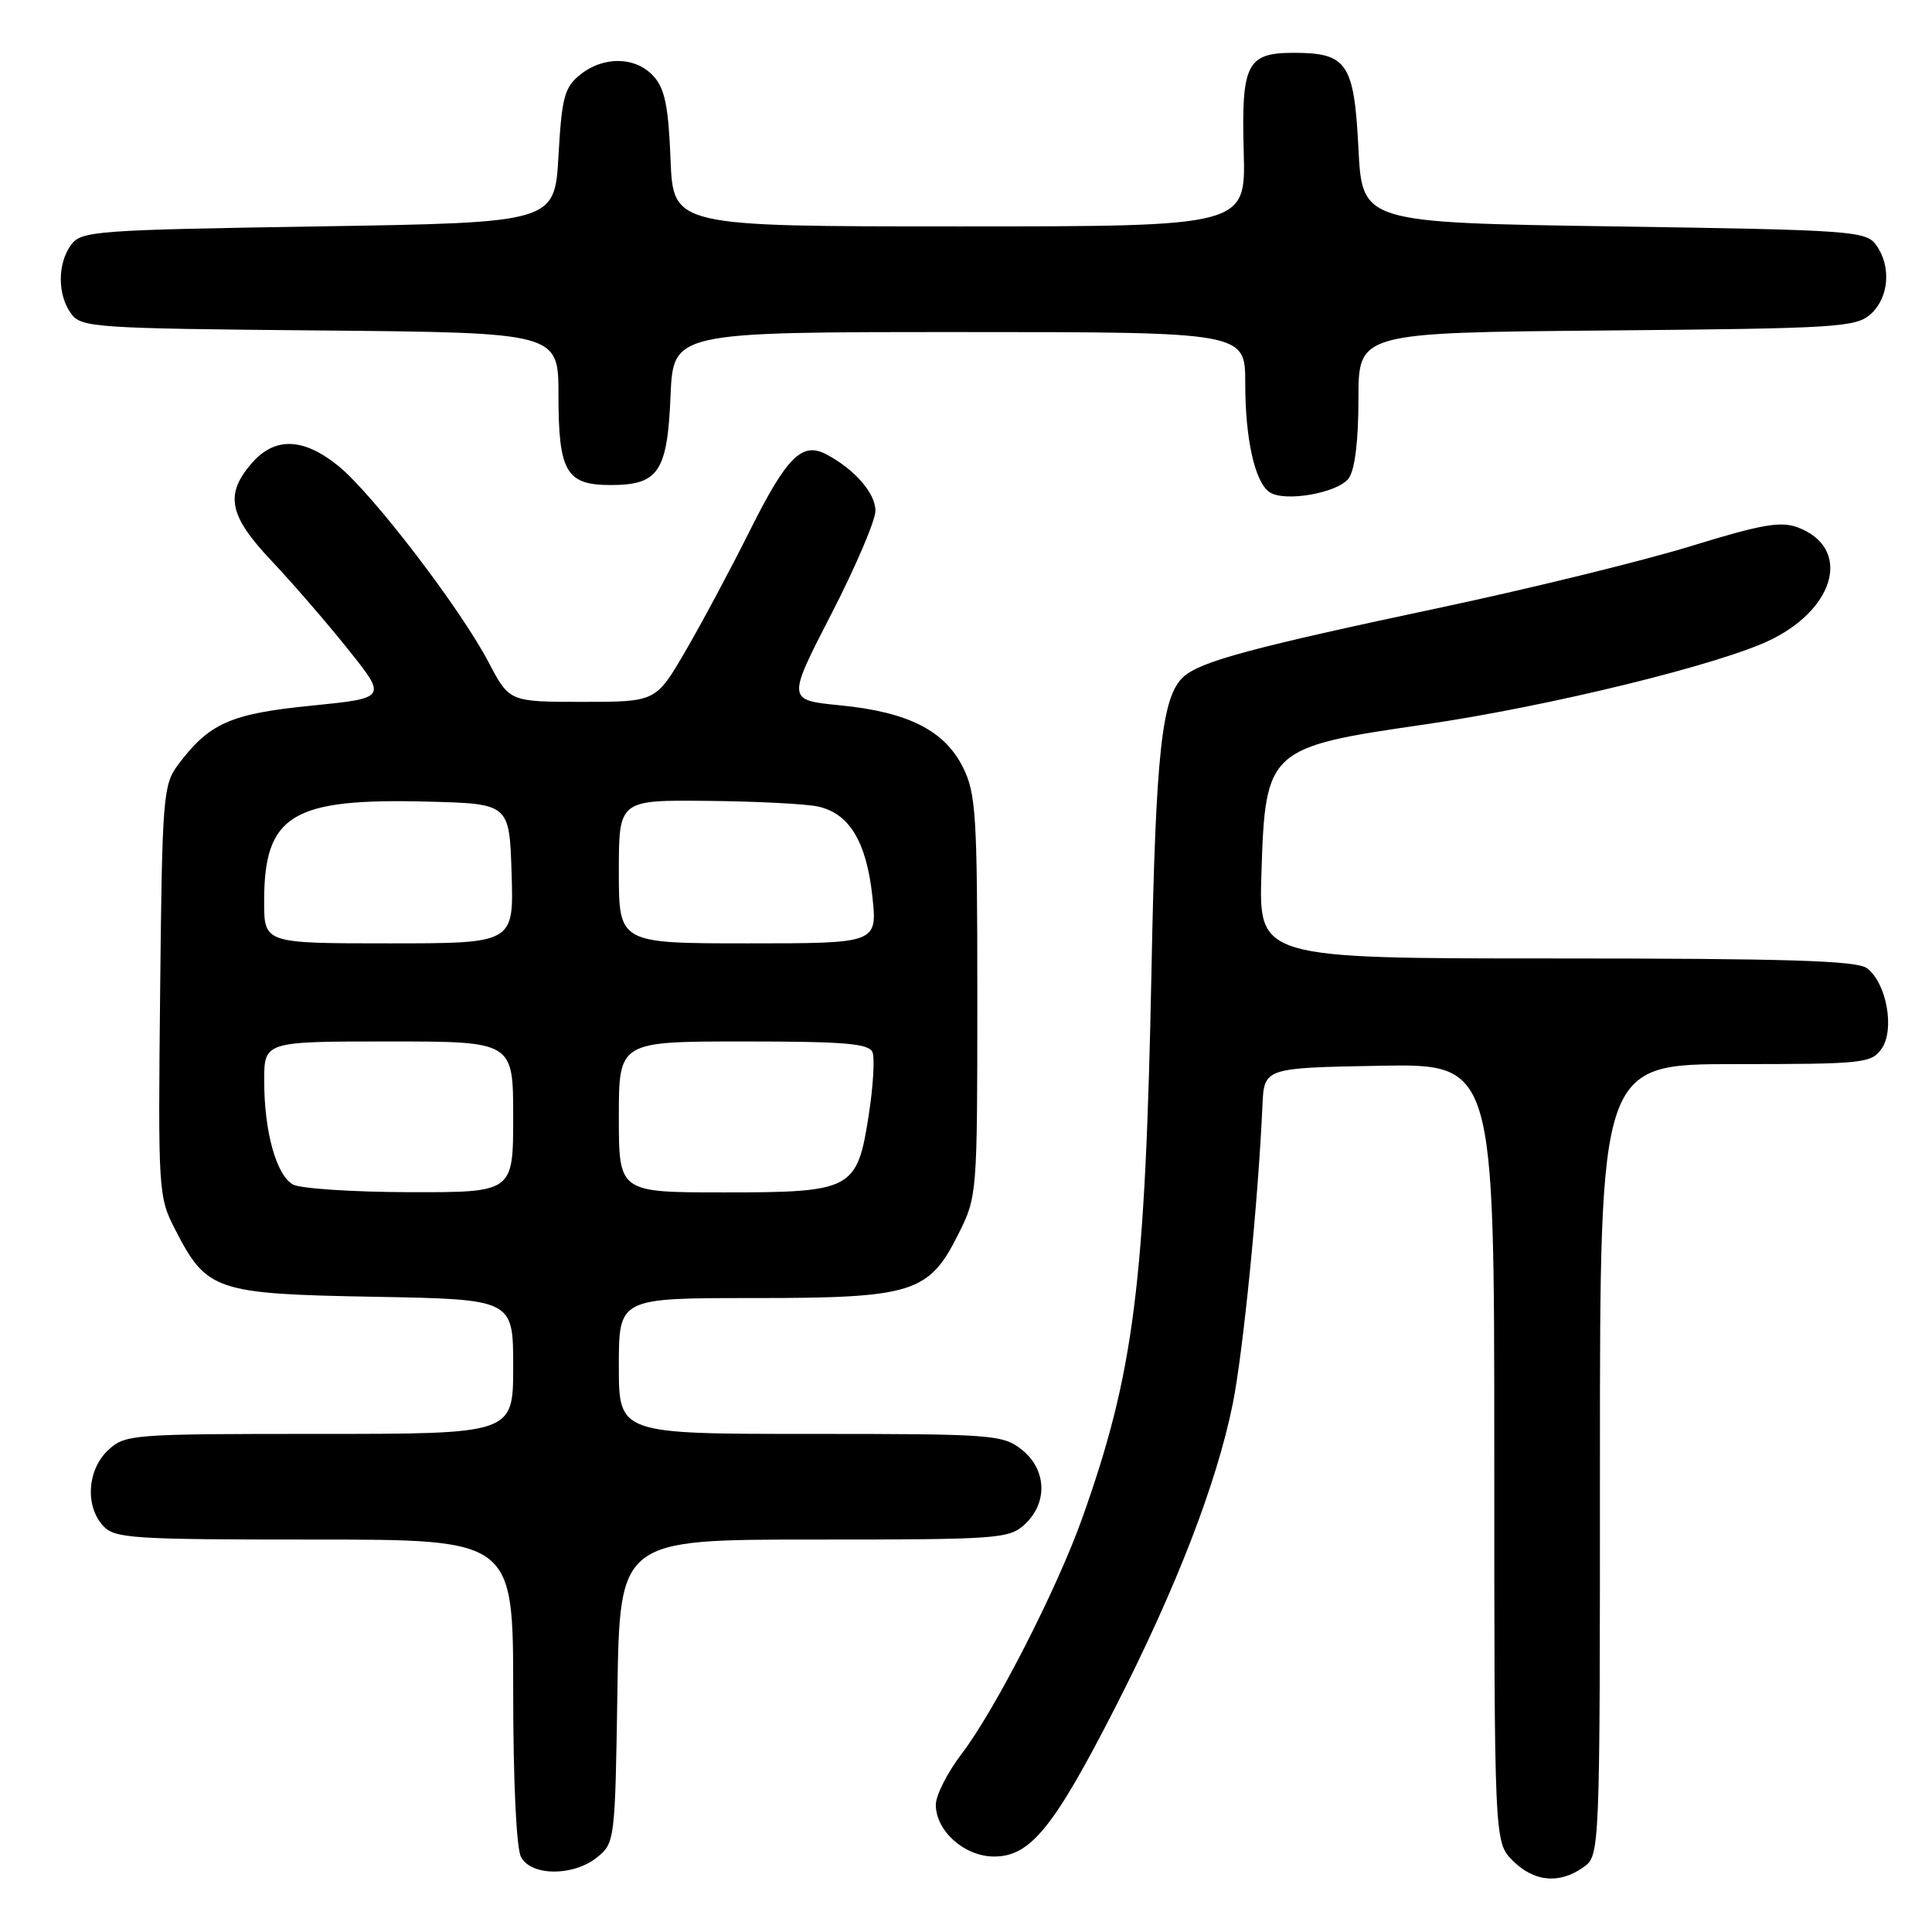<?xml version="1.0" encoding="UTF-8" standalone="no"?>
<!DOCTYPE svg PUBLIC "-//W3C//DTD SVG 1.1//EN" "http://www.w3.org/Graphics/SVG/1.1/DTD/svg11.dtd" >
<svg xmlns="http://www.w3.org/2000/svg" xmlns:xlink="http://www.w3.org/1999/xlink" version="1.1" viewBox="0 0 256 256">
 <g >
 <path fill="currentColor"
d=" M 209.78 247.44 C 212.00 245.89 212.00 245.89 212.00 193.44 C 212.00 141.00 212.00 141.00 229.94 141.00 C 246.91 141.00 247.96 140.89 249.33 138.95 C 251.11 136.40 249.96 130.18 247.36 128.28 C 246.02 127.29 236.60 127.00 206.20 127.00 C 166.78 127.00 166.78 127.00 167.15 115.60 C 167.66 99.34 168.04 98.99 188.68 96.01 C 205.19 93.62 228.22 87.98 234.75 84.72 C 243.37 80.43 245.23 72.57 238.26 69.90 C 235.98 69.03 233.48 69.46 224.00 72.38 C 217.68 74.32 202.82 77.97 191.00 80.48 C 165.87 85.81 159.11 87.63 156.83 89.67 C 153.95 92.25 153.14 99.65 152.58 128.50 C 151.76 170.19 150.28 181.89 143.37 201.25 C 140.02 210.63 131.83 226.62 127.44 232.37 C 125.55 234.85 124.00 237.89 124.00 239.13 C 124.00 242.62 127.80 246.00 131.73 246.00 C 136.54 246.00 139.64 242.17 147.87 226.06 C 155.90 210.31 161.20 196.60 163.35 186.00 C 164.72 179.19 166.72 159.14 167.28 146.50 C 167.50 141.50 167.50 141.50 182.75 141.22 C 198.00 140.95 198.00 140.95 198.00 192.52 C 198.00 244.09 198.00 244.09 200.45 246.55 C 203.27 249.36 206.58 249.68 209.78 247.44 Z  M 79.14 246.09 C 81.46 244.21 81.51 243.82 81.81 224.09 C 82.12 204.00 82.12 204.00 107.87 204.00 C 132.40 204.00 133.73 203.90 135.81 201.96 C 138.88 199.10 138.68 194.68 135.37 192.07 C 132.86 190.10 131.51 190.00 107.37 190.00 C 82.00 190.00 82.00 190.00 82.00 181.00 C 82.00 172.00 82.00 172.00 99.75 172.00 C 120.99 172.00 123.08 171.35 127.00 163.50 C 129.48 158.54 129.50 158.27 129.50 132.00 C 129.50 108.03 129.32 105.14 127.61 101.70 C 125.18 96.80 120.35 94.35 111.34 93.46 C 104.28 92.77 104.28 92.77 110.14 81.39 C 113.36 75.14 116.00 68.97 116.00 67.68 C 116.00 65.36 113.28 62.22 109.53 60.22 C 106.28 58.49 104.28 60.48 99.37 70.29 C 96.84 75.36 93.00 82.54 90.84 86.25 C 86.91 93.00 86.91 93.00 77.21 93.00 C 67.50 93.00 67.50 93.00 64.74 87.75 C 60.97 80.57 49.31 65.35 44.81 61.72 C 40.15 57.96 36.37 57.87 33.31 61.43 C 29.77 65.54 30.35 68.35 35.94 74.27 C 38.66 77.15 43.23 82.42 46.09 86.00 C 51.30 92.50 51.30 92.50 41.21 93.51 C 30.50 94.58 27.71 95.83 23.56 101.38 C 21.62 103.99 21.48 105.67 21.22 131.32 C 20.94 157.94 20.98 158.59 23.22 162.94 C 27.39 171.06 28.55 171.45 49.57 171.83 C 68.00 172.16 68.00 172.16 68.00 181.08 C 68.00 190.00 68.00 190.00 42.31 190.00 C 17.32 190.00 16.57 190.06 14.31 192.17 C 11.57 194.76 11.25 199.52 13.65 202.17 C 15.18 203.85 17.40 204.00 41.65 204.00 C 68.00 204.00 68.00 204.00 68.00 224.07 C 68.00 235.99 68.42 244.92 69.04 246.07 C 70.40 248.62 75.99 248.64 79.14 246.09 Z  M 178.71 63.38 C 179.53 62.26 180.00 58.41 180.00 52.85 C 180.00 44.08 180.00 44.08 212.90 43.79 C 243.61 43.52 245.93 43.37 247.90 41.60 C 250.32 39.40 250.63 35.25 248.58 32.44 C 247.24 30.61 245.36 30.47 213.83 30.00 C 180.50 29.50 180.50 29.50 180.00 19.67 C 179.43 8.37 178.50 7.00 171.43 7.00 C 165.21 7.00 164.47 8.45 164.80 20.14 C 165.07 30.00 165.07 30.00 127.14 30.00 C 89.20 30.00 89.20 30.00 88.85 21.10 C 88.57 14.09 88.10 11.76 86.60 10.10 C 84.22 7.48 79.97 7.40 76.86 9.91 C 74.79 11.58 74.44 12.90 74.00 20.66 C 73.50 29.50 73.50 29.50 42.17 30.00 C 12.62 30.47 10.76 30.61 9.42 32.44 C 7.60 34.93 7.60 39.07 9.42 41.56 C 10.76 43.40 12.49 43.52 42.42 43.79 C 74.00 44.08 74.00 44.08 74.00 52.35 C 74.00 62.52 75.02 64.27 80.91 64.27 C 87.26 64.27 88.43 62.53 88.85 52.46 C 89.21 44.00 89.21 44.00 127.10 44.00 C 165.00 44.00 165.00 44.00 165.00 50.76 C 165.00 58.19 166.27 63.89 168.23 65.22 C 170.22 66.57 177.29 65.32 178.71 63.38 Z  M 38.79 156.94 C 36.60 155.66 35.01 149.93 35.01 143.25 C 35.00 138.00 35.00 138.00 51.50 138.00 C 68.00 138.00 68.00 138.00 68.00 148.00 C 68.00 158.00 68.00 158.00 54.25 157.97 C 46.69 157.95 39.73 157.49 38.79 156.94 Z  M 82.00 148.00 C 82.00 138.00 82.00 138.00 98.53 138.00 C 112.03 138.00 115.16 138.27 115.62 139.45 C 115.92 140.24 115.70 143.95 115.12 147.70 C 113.58 157.67 112.96 158.00 95.89 158.00 C 82.00 158.00 82.00 158.00 82.00 148.00 Z  M 35.00 119.45 C 35.00 107.96 38.65 105.74 56.73 106.22 C 67.50 106.50 67.50 106.50 67.79 115.75 C 68.08 125.00 68.08 125.00 51.54 125.00 C 35.00 125.00 35.00 125.00 35.00 119.45 Z  M 82.00 115.50 C 82.00 106.00 82.00 106.00 93.75 106.12 C 100.21 106.18 106.80 106.52 108.39 106.87 C 112.53 107.77 114.81 111.54 115.59 118.75 C 116.26 125.00 116.26 125.00 99.13 125.00 C 82.00 125.00 82.00 125.00 82.00 115.50 Z "/>
</g>
</svg>